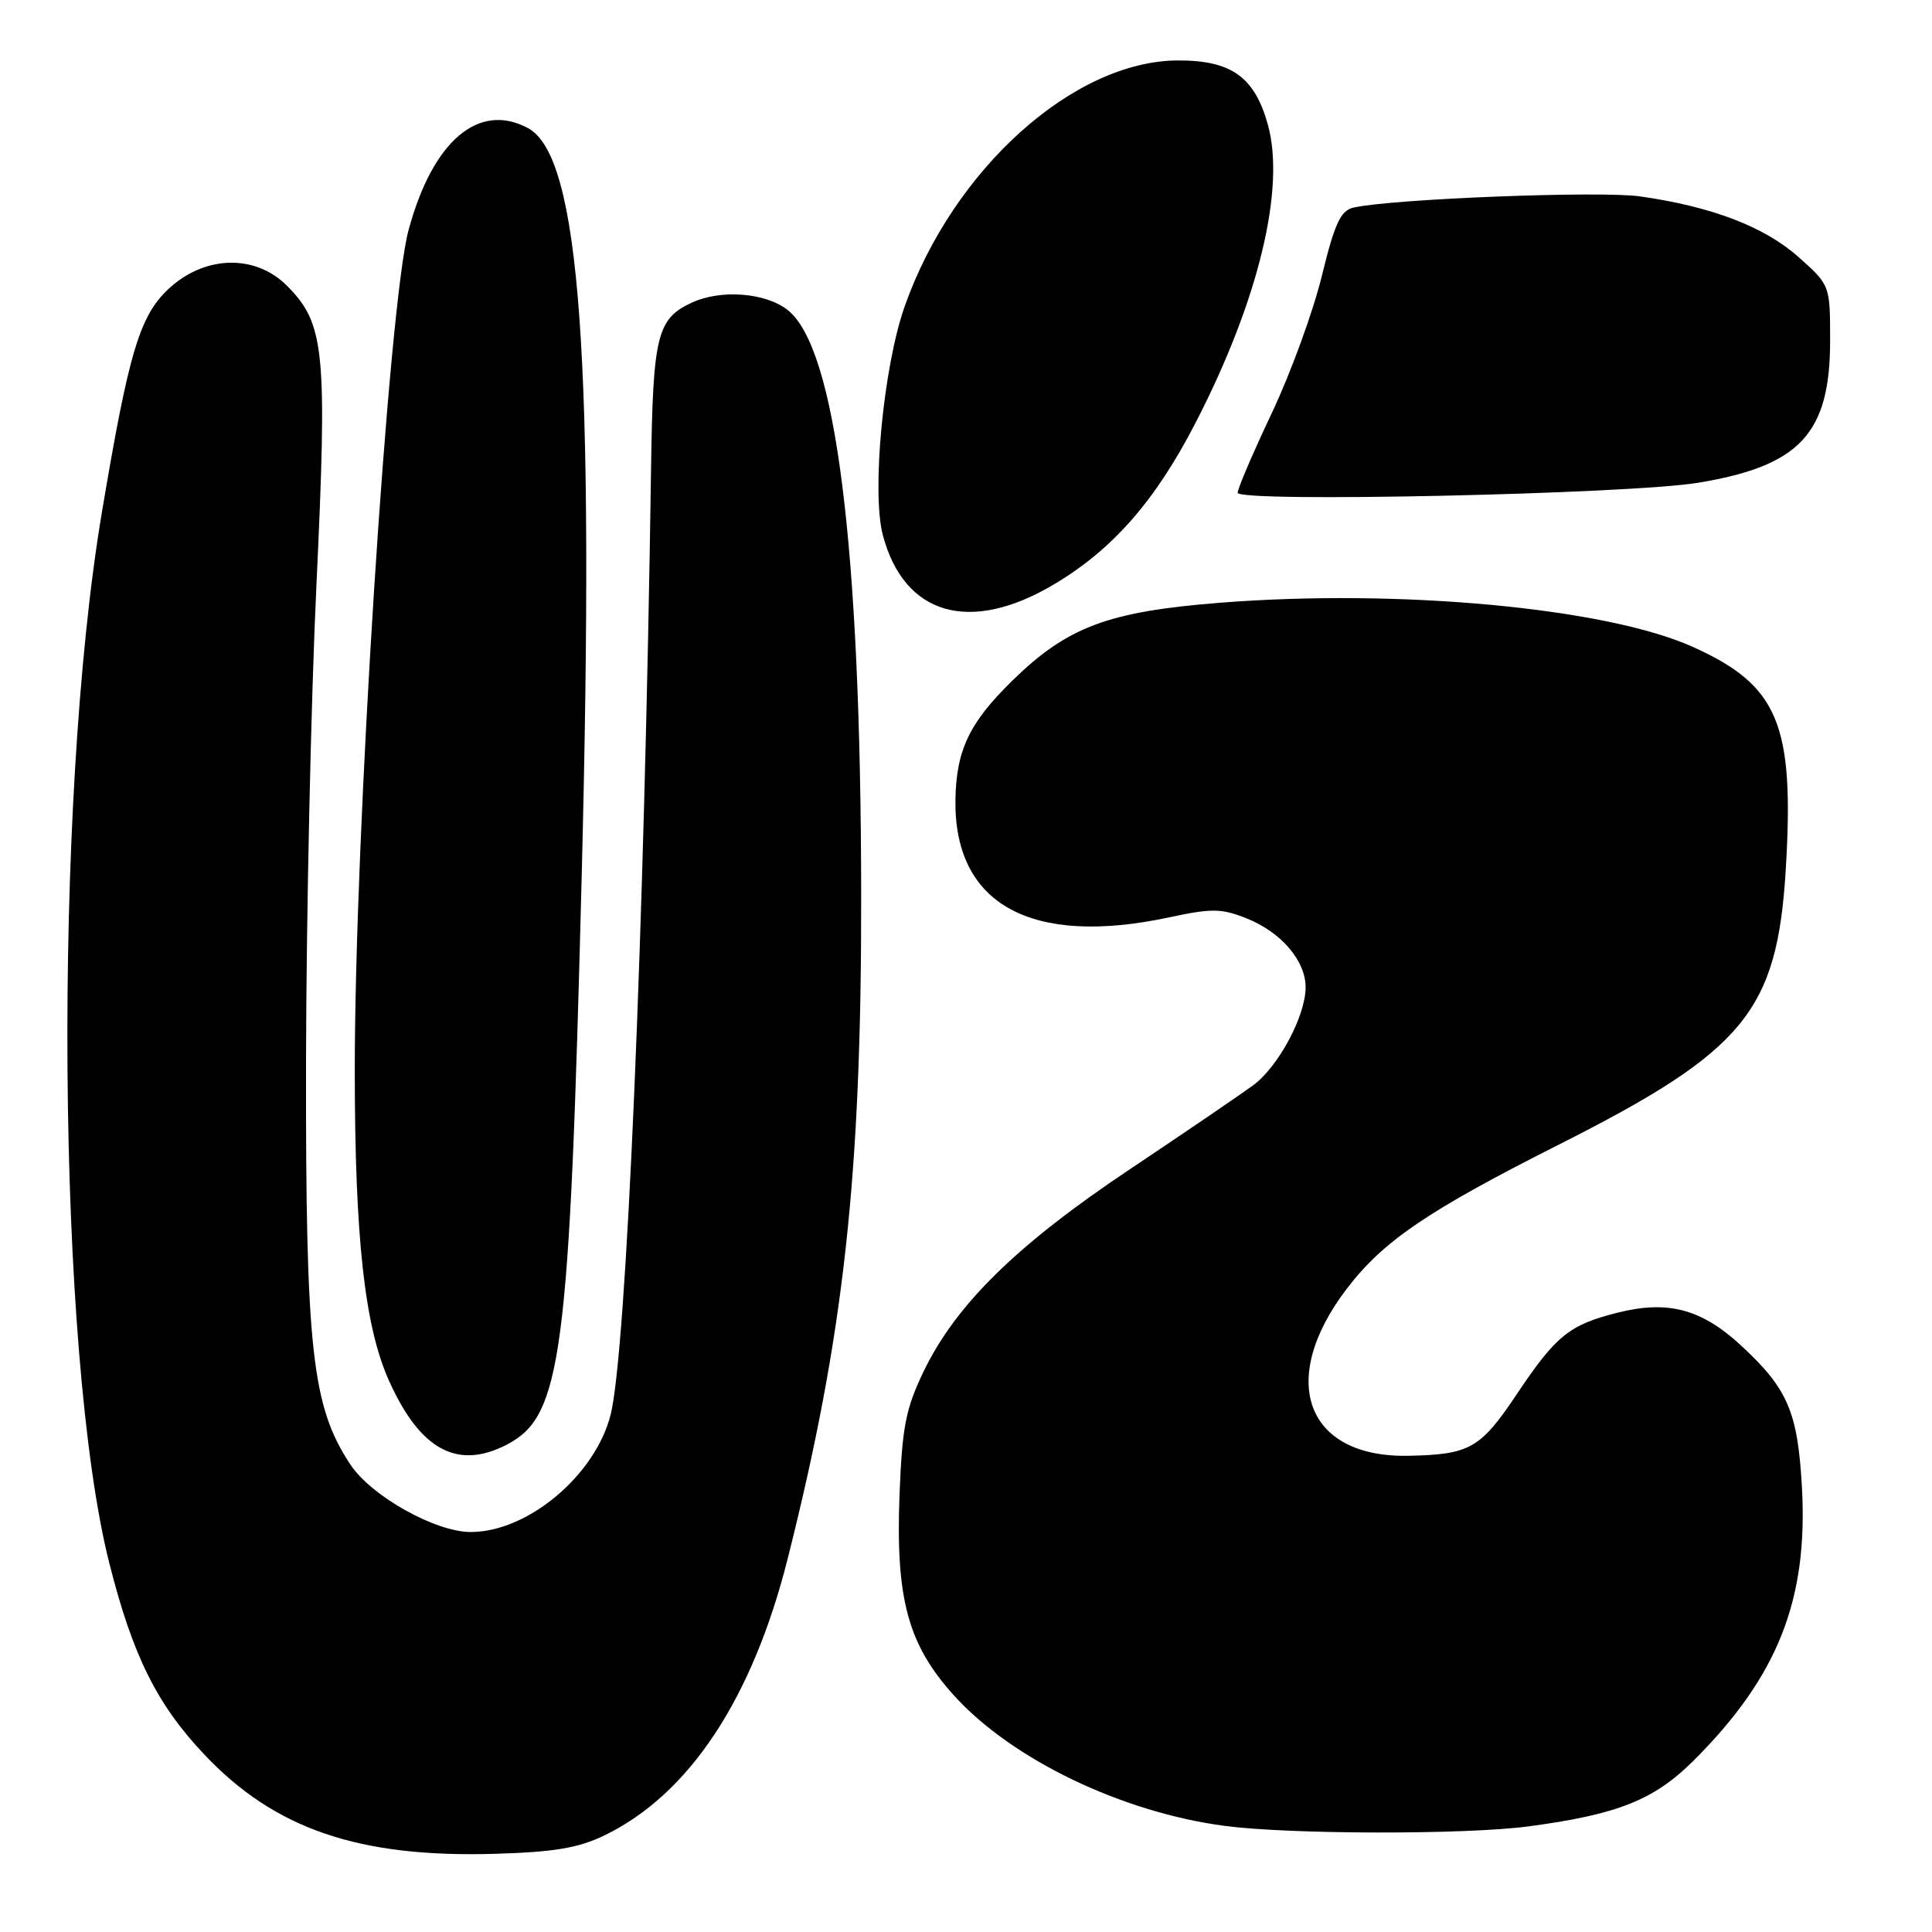 <?xml version="1.0" encoding="UTF-8" standalone="no"?>
<!DOCTYPE svg PUBLIC "-//W3C//DTD SVG 1.1//EN" "http://www.w3.org/Graphics/SVG/1.1/DTD/svg11.dtd" >
<svg xmlns="http://www.w3.org/2000/svg" xmlns:xlink="http://www.w3.org/1999/xlink" version="1.1" viewBox="0 0 256 256">
 <g >
 <path fill="currentColor"
d=" M 80.11 243.19 C 91.32 237.76 99.70 225.10 104.38 206.50 C 111.82 176.98 114.16 155.81 114.11 118.50 C 114.06 72.38 110.75 46.09 104.36 41.07 C 101.46 38.79 95.58 38.32 91.74 40.07 C 87.06 42.20 86.52 44.39 86.27 62.00 C 85.39 123.33 83.01 179.11 80.91 187.46 C 78.88 195.49 69.93 203.00 62.38 203.00 C 57.68 203.00 49.19 198.24 46.42 194.05 C 41.32 186.35 40.49 178.81 40.55 140.50 C 40.59 121.25 41.20 92.90 41.93 77.50 C 43.39 46.41 43.04 42.88 38.00 37.84 C 33.91 33.75 27.42 33.81 22.67 37.98 C 18.56 41.59 17.13 46.26 13.50 67.89 C 7.00 106.60 7.52 179.58 14.49 207.15 C 17.59 219.40 20.78 225.83 27.09 232.50 C 36.42 242.37 47.55 246.17 65.58 245.64 C 73.42 245.41 76.65 244.87 80.11 243.19 Z  M 202.50 242.01 C 214.37 240.43 219.18 238.51 224.44 233.26 C 235.60 222.11 239.61 211.94 238.76 196.97 C 238.20 187.05 236.87 183.98 230.67 178.26 C 225.43 173.43 221.00 172.26 214.32 173.94 C 207.93 175.55 206.18 176.97 201.00 184.71 C 196.17 191.94 194.78 192.73 186.65 192.90 C 173.02 193.18 169.21 182.87 178.46 170.76 C 183.28 164.44 189.18 160.43 206.59 151.65 C 231.15 139.25 235.48 134.00 236.62 115.25 C 237.79 95.92 235.65 90.81 224.25 85.69 C 212.76 80.54 185.36 77.99 161.62 79.87 C 146.83 81.04 141.44 83.06 134.18 90.15 C 128.44 95.75 126.70 99.40 126.60 106.00 C 126.41 119.85 136.64 125.47 154.94 121.55 C 160.57 120.34 161.86 120.36 165.21 121.70 C 169.77 123.53 173.00 127.30 173.00 130.82 C 173.00 134.61 169.41 141.32 166.06 143.80 C 164.44 144.99 157.09 150.00 149.73 154.92 C 134.72 164.95 126.67 172.84 122.39 181.71 C 120.01 186.66 119.54 189.04 119.19 198.13 C 118.67 211.87 120.31 217.91 126.39 224.64 C 134.06 233.13 148.67 240.16 162.36 241.95 C 171.03 243.08 194.19 243.11 202.50 242.01 Z  M 67.14 191.43 C 74.44 187.65 75.46 179.91 77.08 116.00 C 78.82 47.32 76.90 20.69 69.95 16.97 C 63.41 13.47 57.31 18.70 54.13 30.51 C 51.48 40.35 46.99 110.60 47.01 141.95 C 47.02 164.07 48.32 175.81 51.56 182.99 C 55.68 192.13 60.61 194.80 67.14 191.43 Z  M 139.56 77.49 C 147.39 72.87 153.08 66.39 158.43 56.00 C 166.76 39.85 170.36 24.94 167.99 16.48 C 166.23 10.19 163.16 8.00 156.12 8.01 C 142.28 8.03 126.28 22.43 119.87 40.61 C 117.04 48.66 115.46 65.29 117.00 70.98 C 119.83 81.52 128.50 84.02 139.56 77.49 Z  M 225.00 63.97 C 238.51 61.74 242.50 57.45 242.50 45.14 C 242.50 37.78 242.50 37.78 238.29 34.04 C 233.78 30.03 226.78 27.36 217.29 26.02 C 212.03 25.27 184.49 26.35 179.38 27.50 C 177.64 27.89 176.87 29.53 175.15 36.56 C 174.00 41.29 171.02 49.45 168.53 54.71 C 166.04 59.97 164.00 64.73 164.00 65.29 C 164.00 66.61 215.80 65.48 225.00 63.97 Z "/>
</g>
</svg>